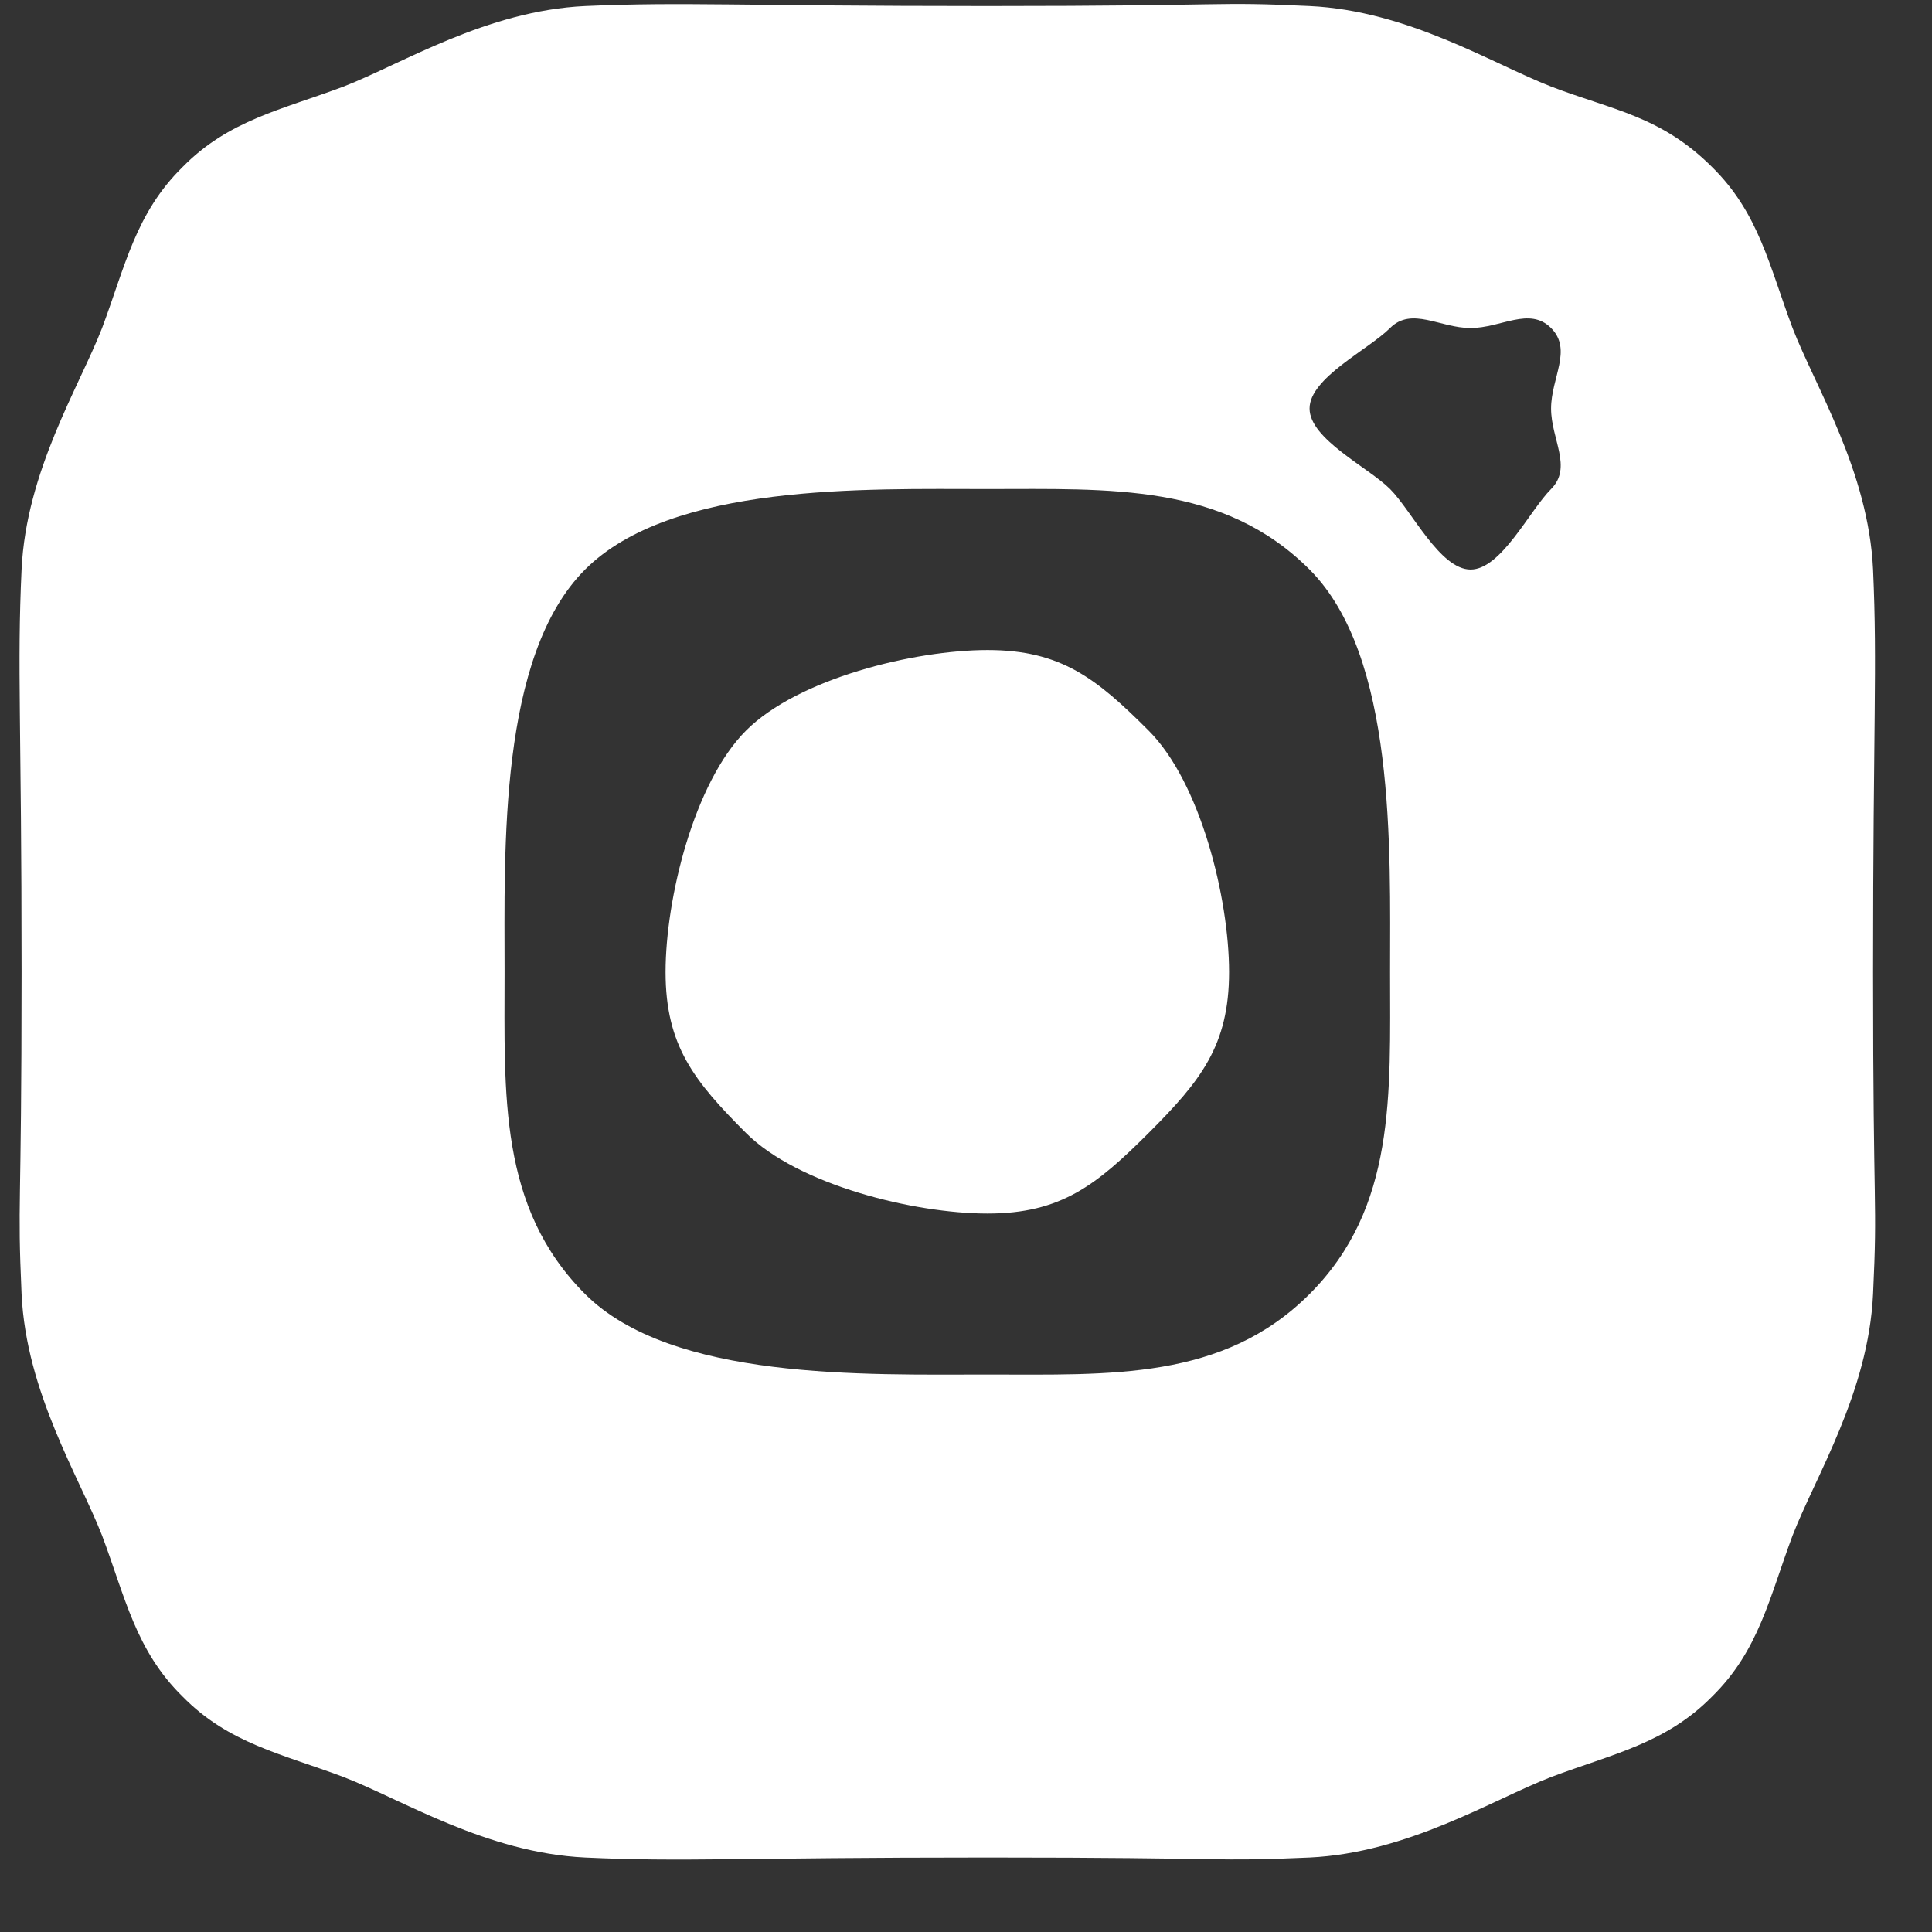 <svg width="24" height="24" viewBox="0 0 24 24" fill="none" xmlns="http://www.w3.org/2000/svg">
<rect x="0" y="0" width="24" height="24" fill="#333333" stroke="none"/>
<path d="M12.268 0.075C15.386 0.075 15.045 0.017 16.268 0.075C17.49 0.132 18.536 0.79 19.268 1.075C20.025 1.366 20.63 1.438 21.268 2.075C21.851 2.648 21.98 3.309 22.268 4.075C22.551 4.806 23.211 5.853 23.268 7.075C23.322 8.298 23.268 8.957 23.268 12.075C23.268 15.192 23.325 14.852 23.268 16.075C23.211 17.297 22.551 18.343 22.268 19.075C21.981 19.841 21.852 20.502 21.268 21.075C20.694 21.658 20.034 21.787 19.268 22.075C18.537 22.358 17.49 23.017 16.268 23.075C15.045 23.129 15.386 23.075 12.268 23.075C9.15 23.075 8.491 23.132 7.268 23.075C6.046 23.017 5 22.358 4.268 22.075C3.502 21.787 2.841 21.659 2.268 21.075C1.684 20.501 1.556 19.841 1.268 19.075C0.983 18.344 0.325 17.297 0.268 16.075C0.214 14.852 0.268 15.192 0.268 12.075C0.268 8.957 0.211 8.298 0.268 7.075C0.325 5.852 0.983 4.807 1.268 4.075C1.555 3.309 1.684 2.648 2.268 2.075C2.841 1.491 3.502 1.363 4.268 1.075C5 0.79 6.045 0.132 7.268 0.075C8.491 0.021 9.15 0.075 12.268 0.075ZM12.268 6.075C10.746 6.075 8.344 5.999 7.268 7.075C6.192 8.151 6.268 10.553 6.268 12.075C6.268 13.596 6.192 14.999 7.268 16.075C8.344 17.151 10.746 17.075 12.268 17.075C13.79 17.075 15.192 17.151 16.268 16.075C17.344 14.999 17.268 13.596 17.268 12.075C17.268 10.553 17.344 8.151 16.268 7.075C15.192 5.999 13.79 6.075 12.268 6.075ZM19.268 5.075C19.268 4.694 19.537 4.344 19.268 4.075C18.999 3.806 18.648 4.075 18.268 4.075C17.888 4.075 17.537 3.806 17.268 4.075C16.999 4.344 16.268 4.694 16.268 5.075C16.268 5.455 16.999 5.806 17.268 6.075C17.537 6.344 17.888 7.075 18.268 7.075C18.648 7.075 18.999 6.344 19.268 6.075C19.537 5.806 19.268 5.455 19.268 5.075ZM12.268 8.075C13.181 8.075 13.622 8.429 14.268 9.075C14.914 9.72 15.268 11.162 15.268 12.075C15.268 12.988 14.914 13.429 14.268 14.075C13.622 14.72 13.181 15.075 12.268 15.075C11.355 15.075 9.914 14.72 9.268 14.075C8.622 13.429 8.268 12.988 8.268 12.075C8.268 11.162 8.622 9.72 9.268 9.075C9.914 8.429 11.355 8.075 12.268 8.075Z" fill="white"/>
</svg>
